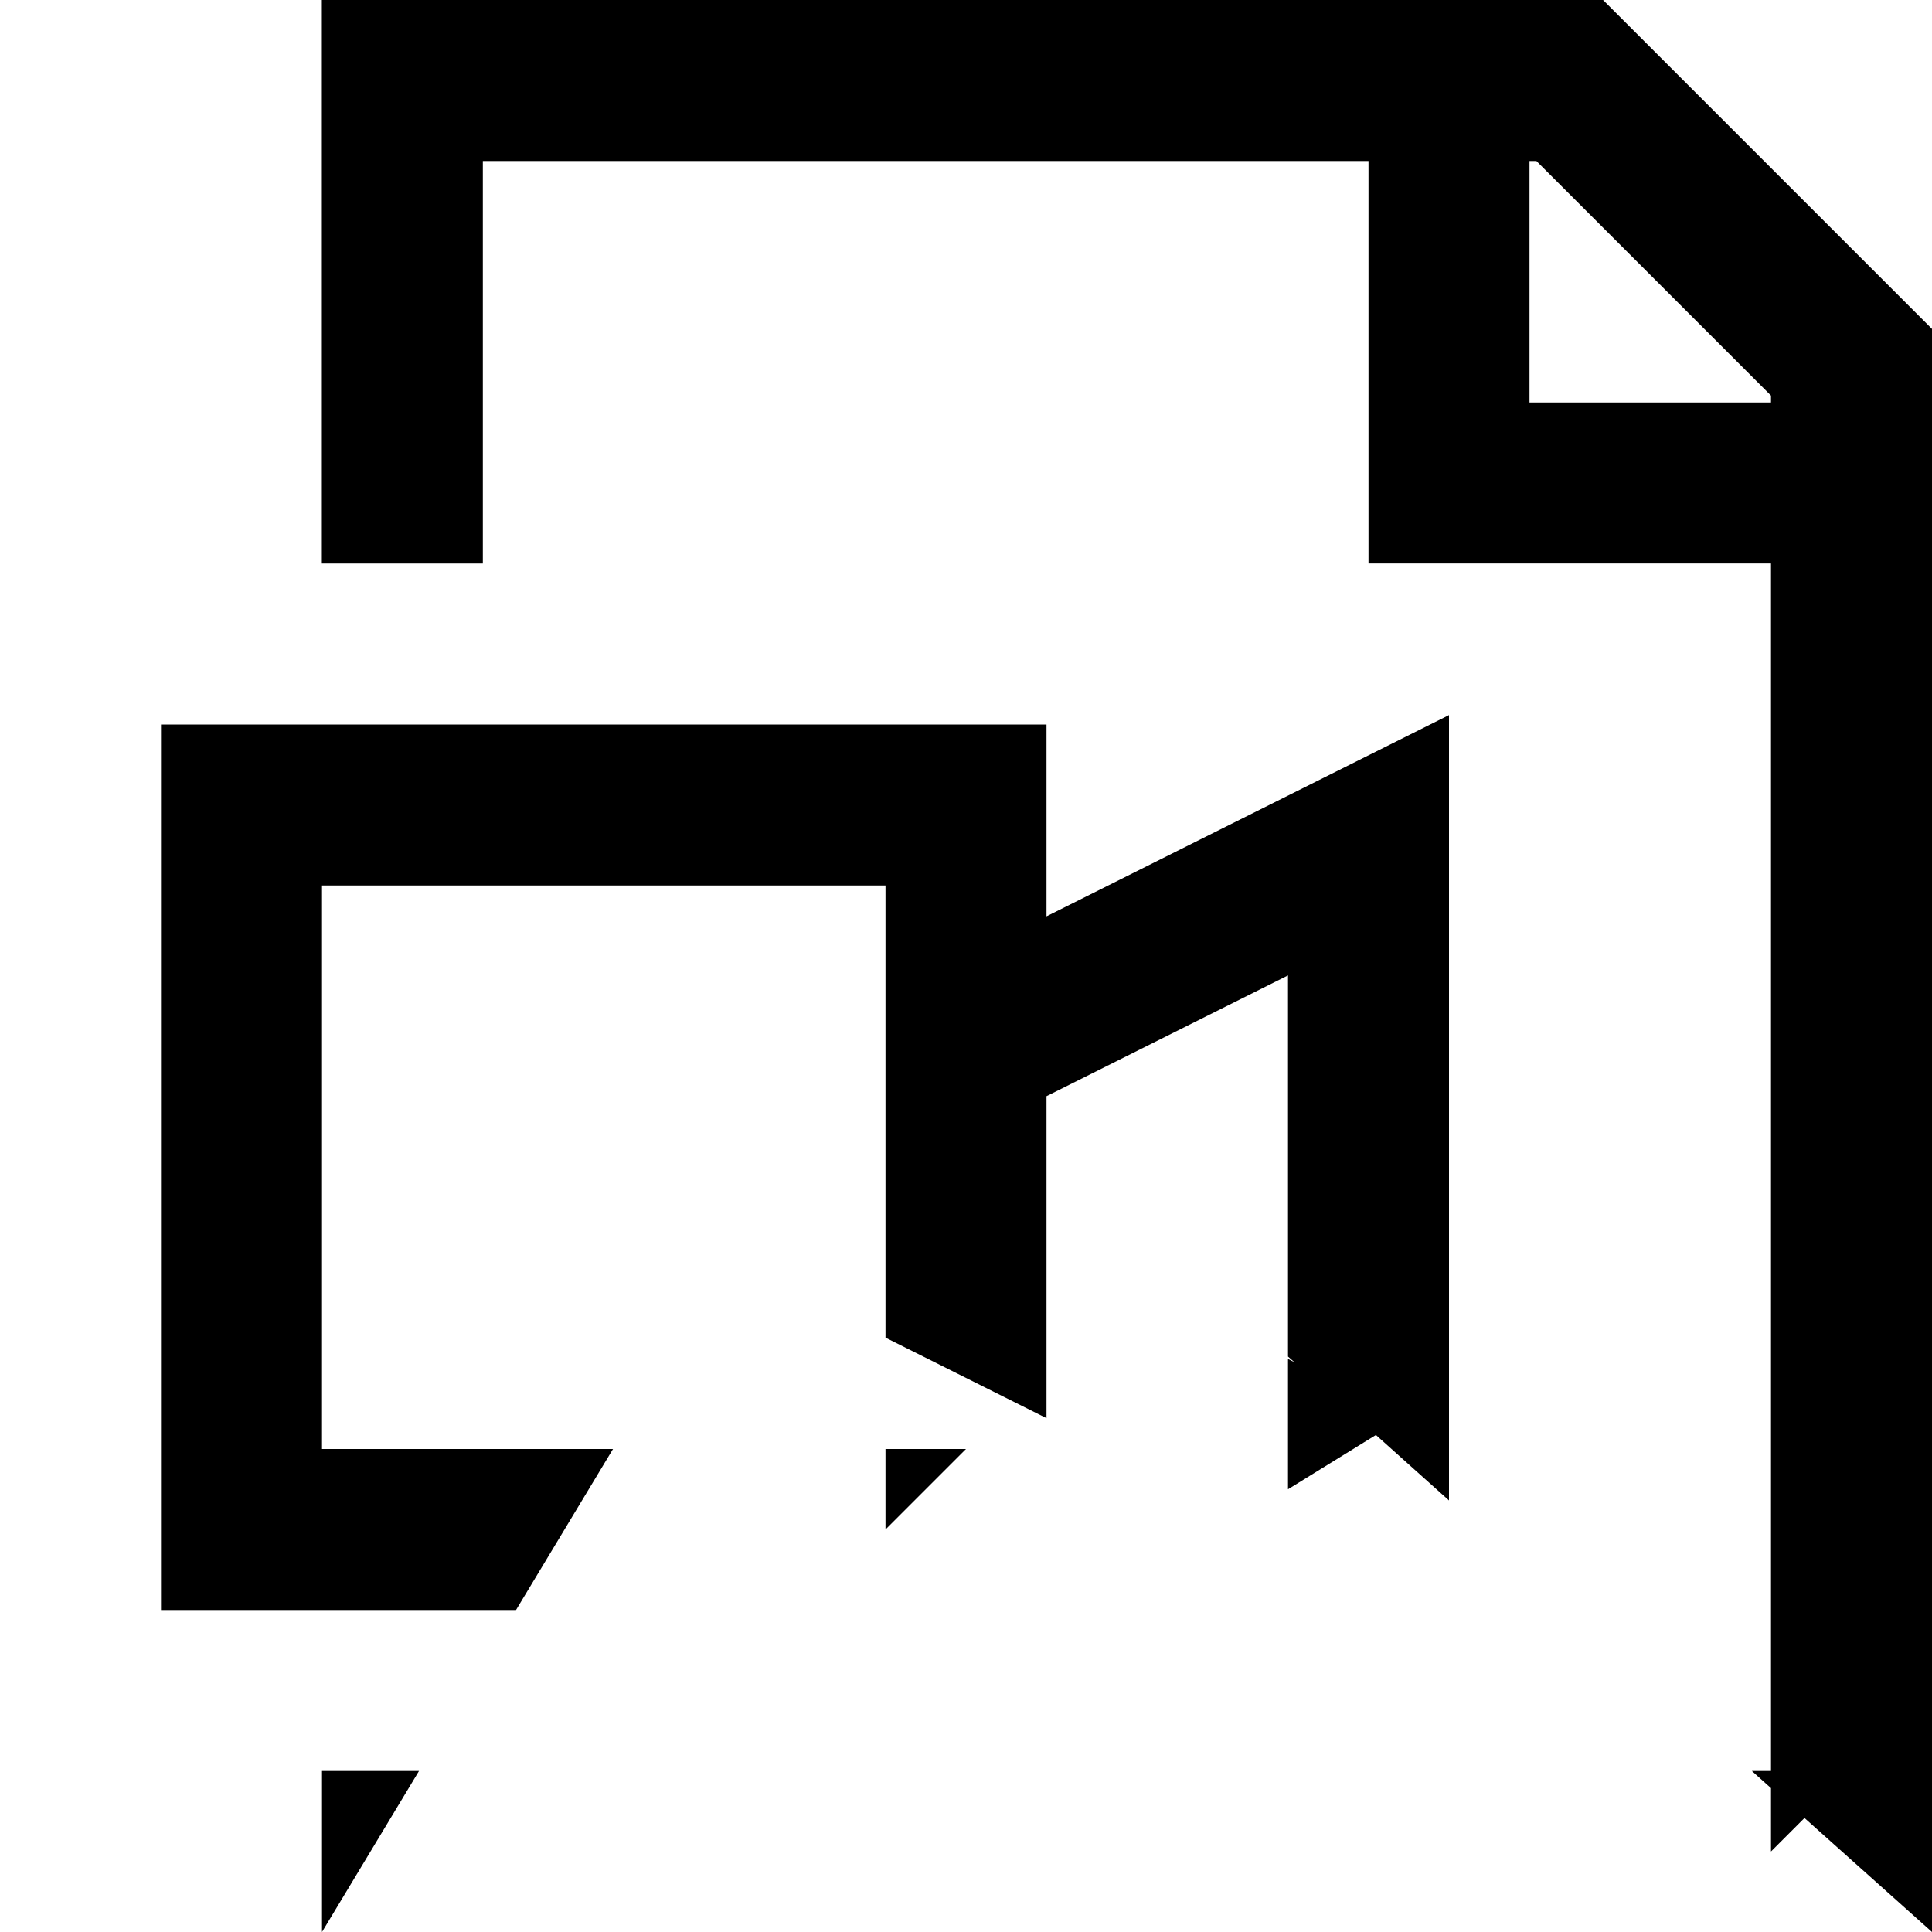 <svg xmlns="http://www.w3.org/2000/svg" width="24" height="24" viewBox="0 0 24 24"><path d="M3.998 0v7h2V2H17v5h5v15h-.238l.238.213V23l.416-.416L24 24V4.086L19.914 0zM19 2h.086L22 4.914V5h-3zm-1 6.883-5 2.5V9H2v11h4.41l1.205-2H4v-7h7v5.617l2 1v-4l3-1.5v4.735l.08.07-.08-.04V18.5l1.092-.674.908.813zM11 18v1l1-1zm-7 4v2l1.205-2z"/></svg>